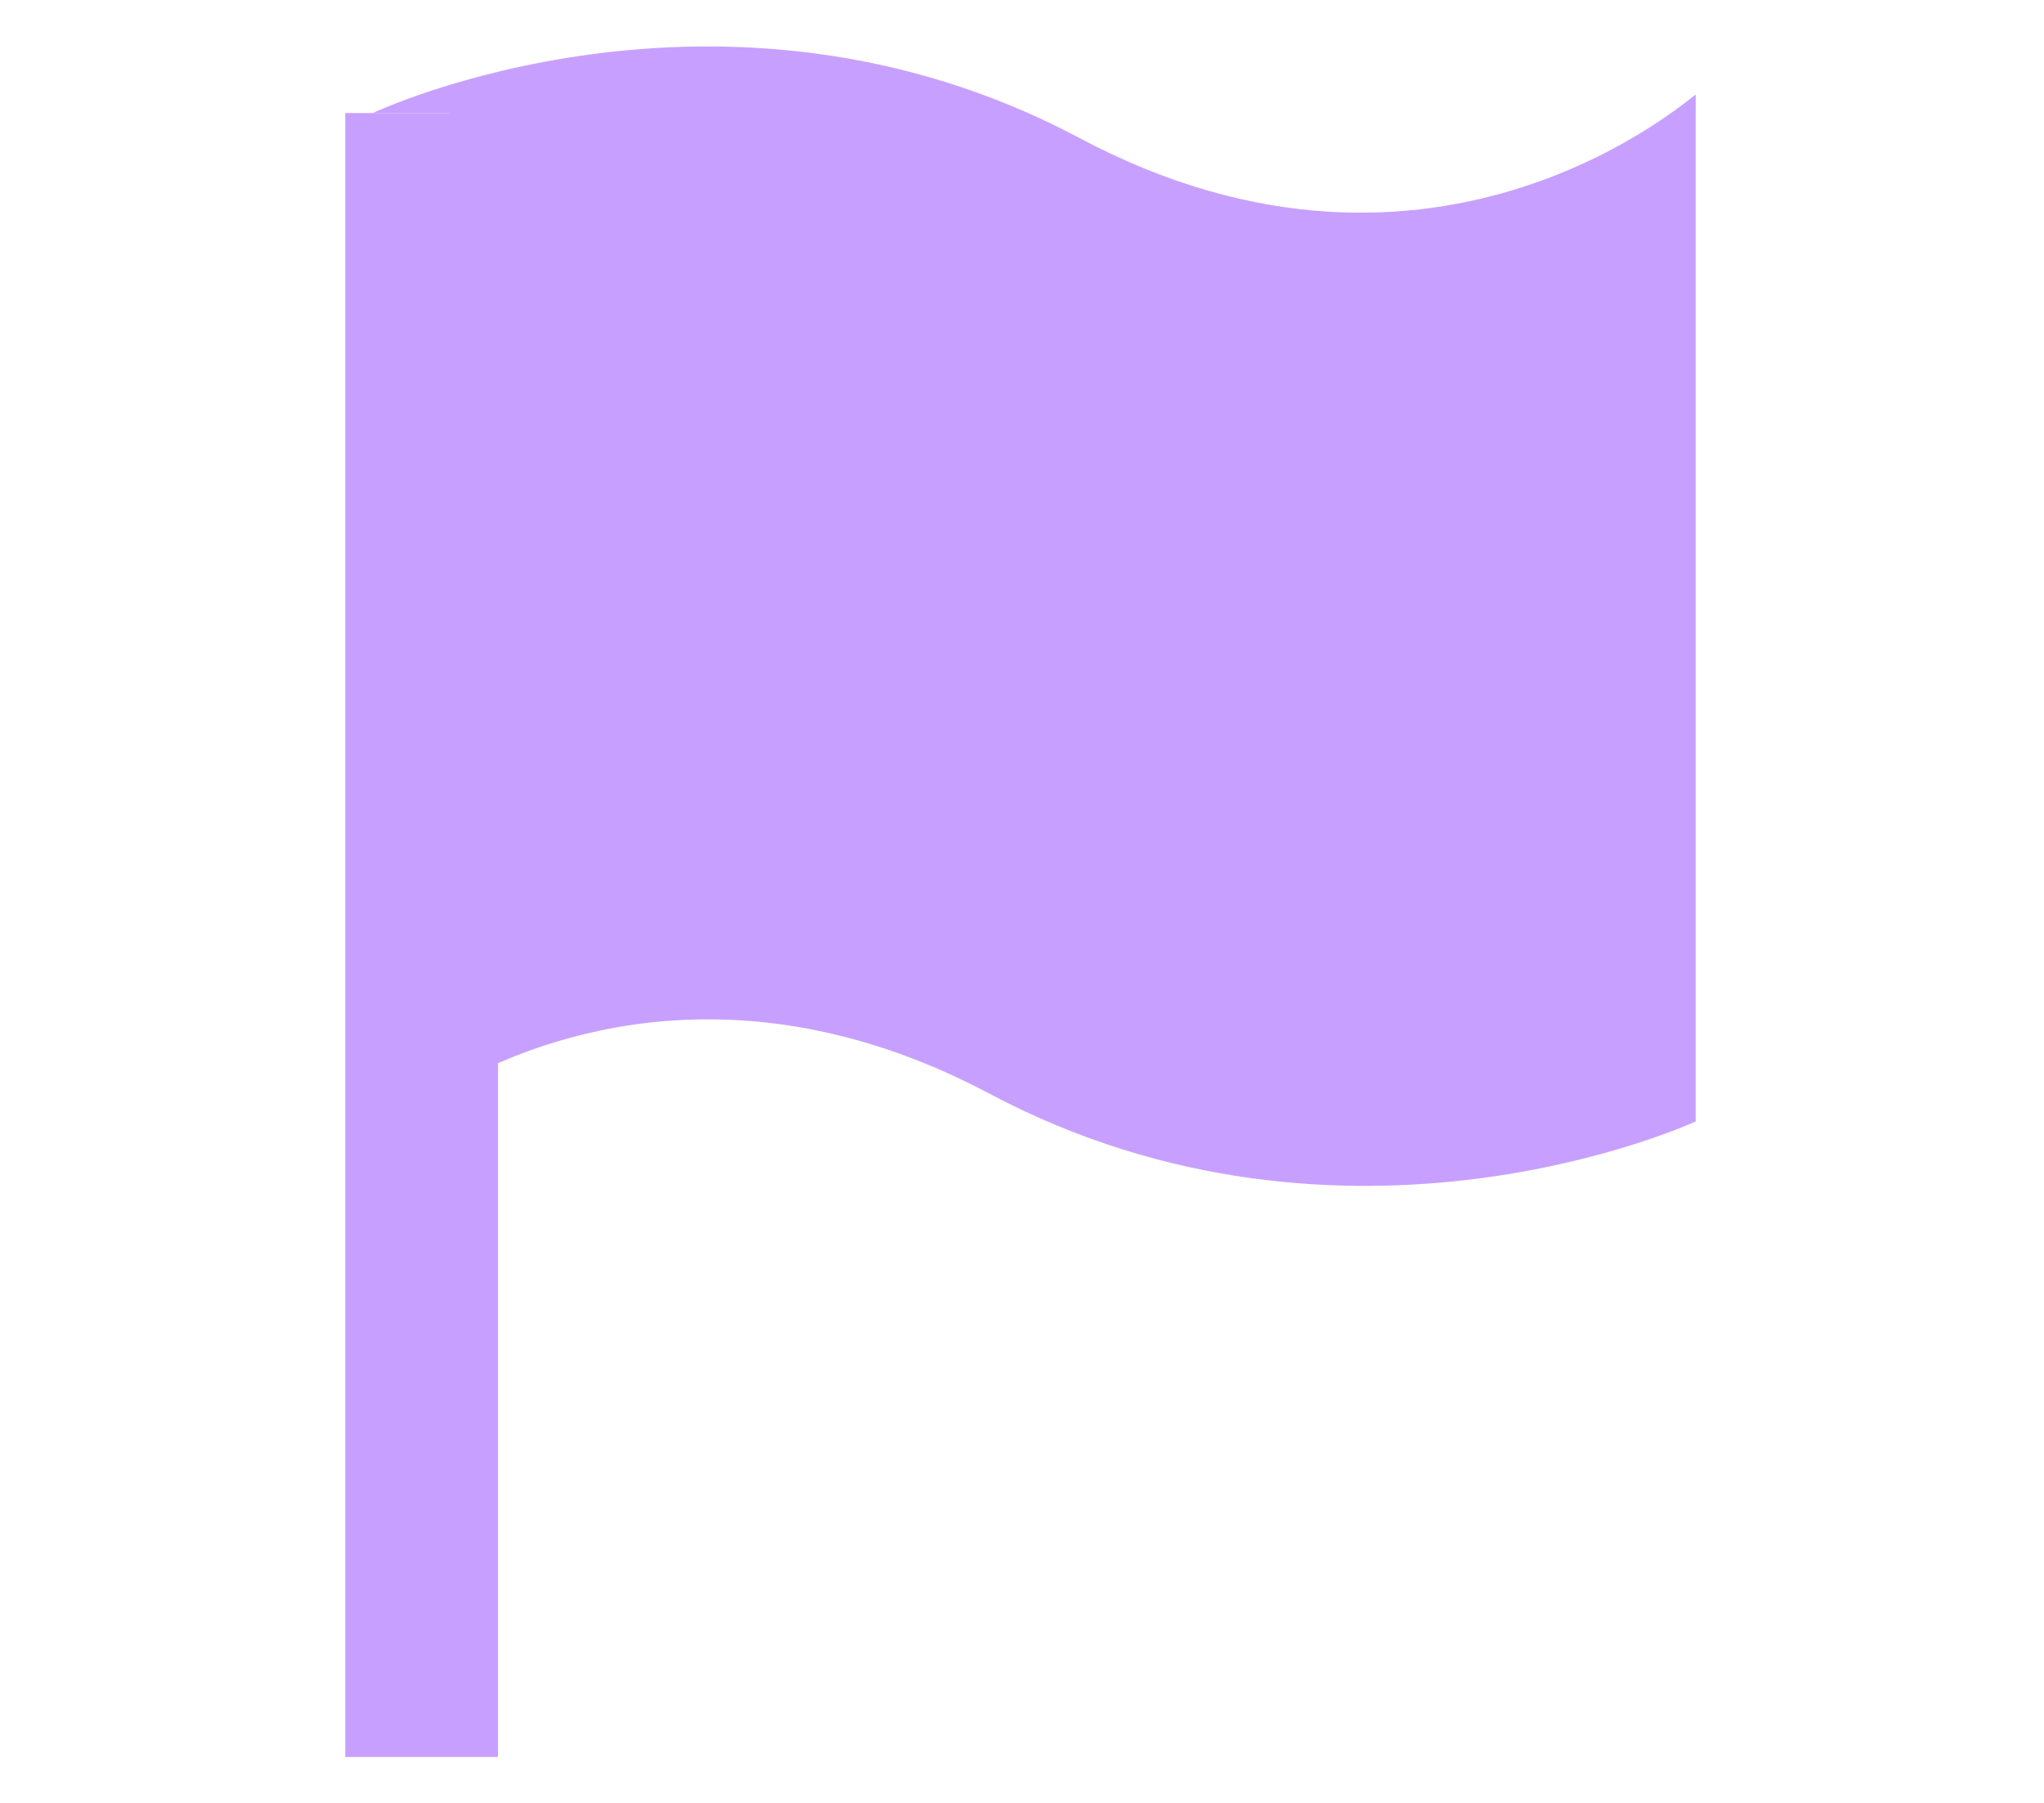 <?xml version="1.0" encoding="utf-8"?>
<!-- Generator: Adobe Illustrator 21.1.0, SVG Export Plug-In . SVG Version: 6.00 Build 0)  -->
<svg version="1.1" id="Layer_1" xmlns="http://www.w3.org/2000/svg" xmlns:xlink="http://www.w3.org/1999/xlink" x="0px" y="0px"
	 viewBox="0 0 66.9 59" style="enable-background:new 0 0 66.9 59;" xml:space="preserve">
<style type="text/css">
	.st0{fill:#C7A0FF;}
</style>
<g id="Symbols">
	<g id="NAV---HOME" transform="translate(-1889, -93)">
		<g id="Group-6">
			<g id="Group-5" transform="translate(1448, 53)">
				<g id="Group-4" transform="translate(0, 37)">
					<g id="Group-3" transform="translate(441, 3)">
						<rect id="Rectangle-path" x="11.3" y="3.7" class="st0" width="5" height="53.8"/>
						<path id="Shape" class="st0" d="M35.3,4.5C23.6-1.7,12.2,3.7,12.2,3.7h2.5v31.9c3.3-1.9,9.8-4,17.7,0.2
							c11.7,6.2,23.1,0.9,23.1,0.9v-3.5l0-30.1C55.5,3,47.1,10.8,35.3,4.5z"/>
					</g>
				</g>
			</g>
		</g>
	</g>
</g>
</svg>
